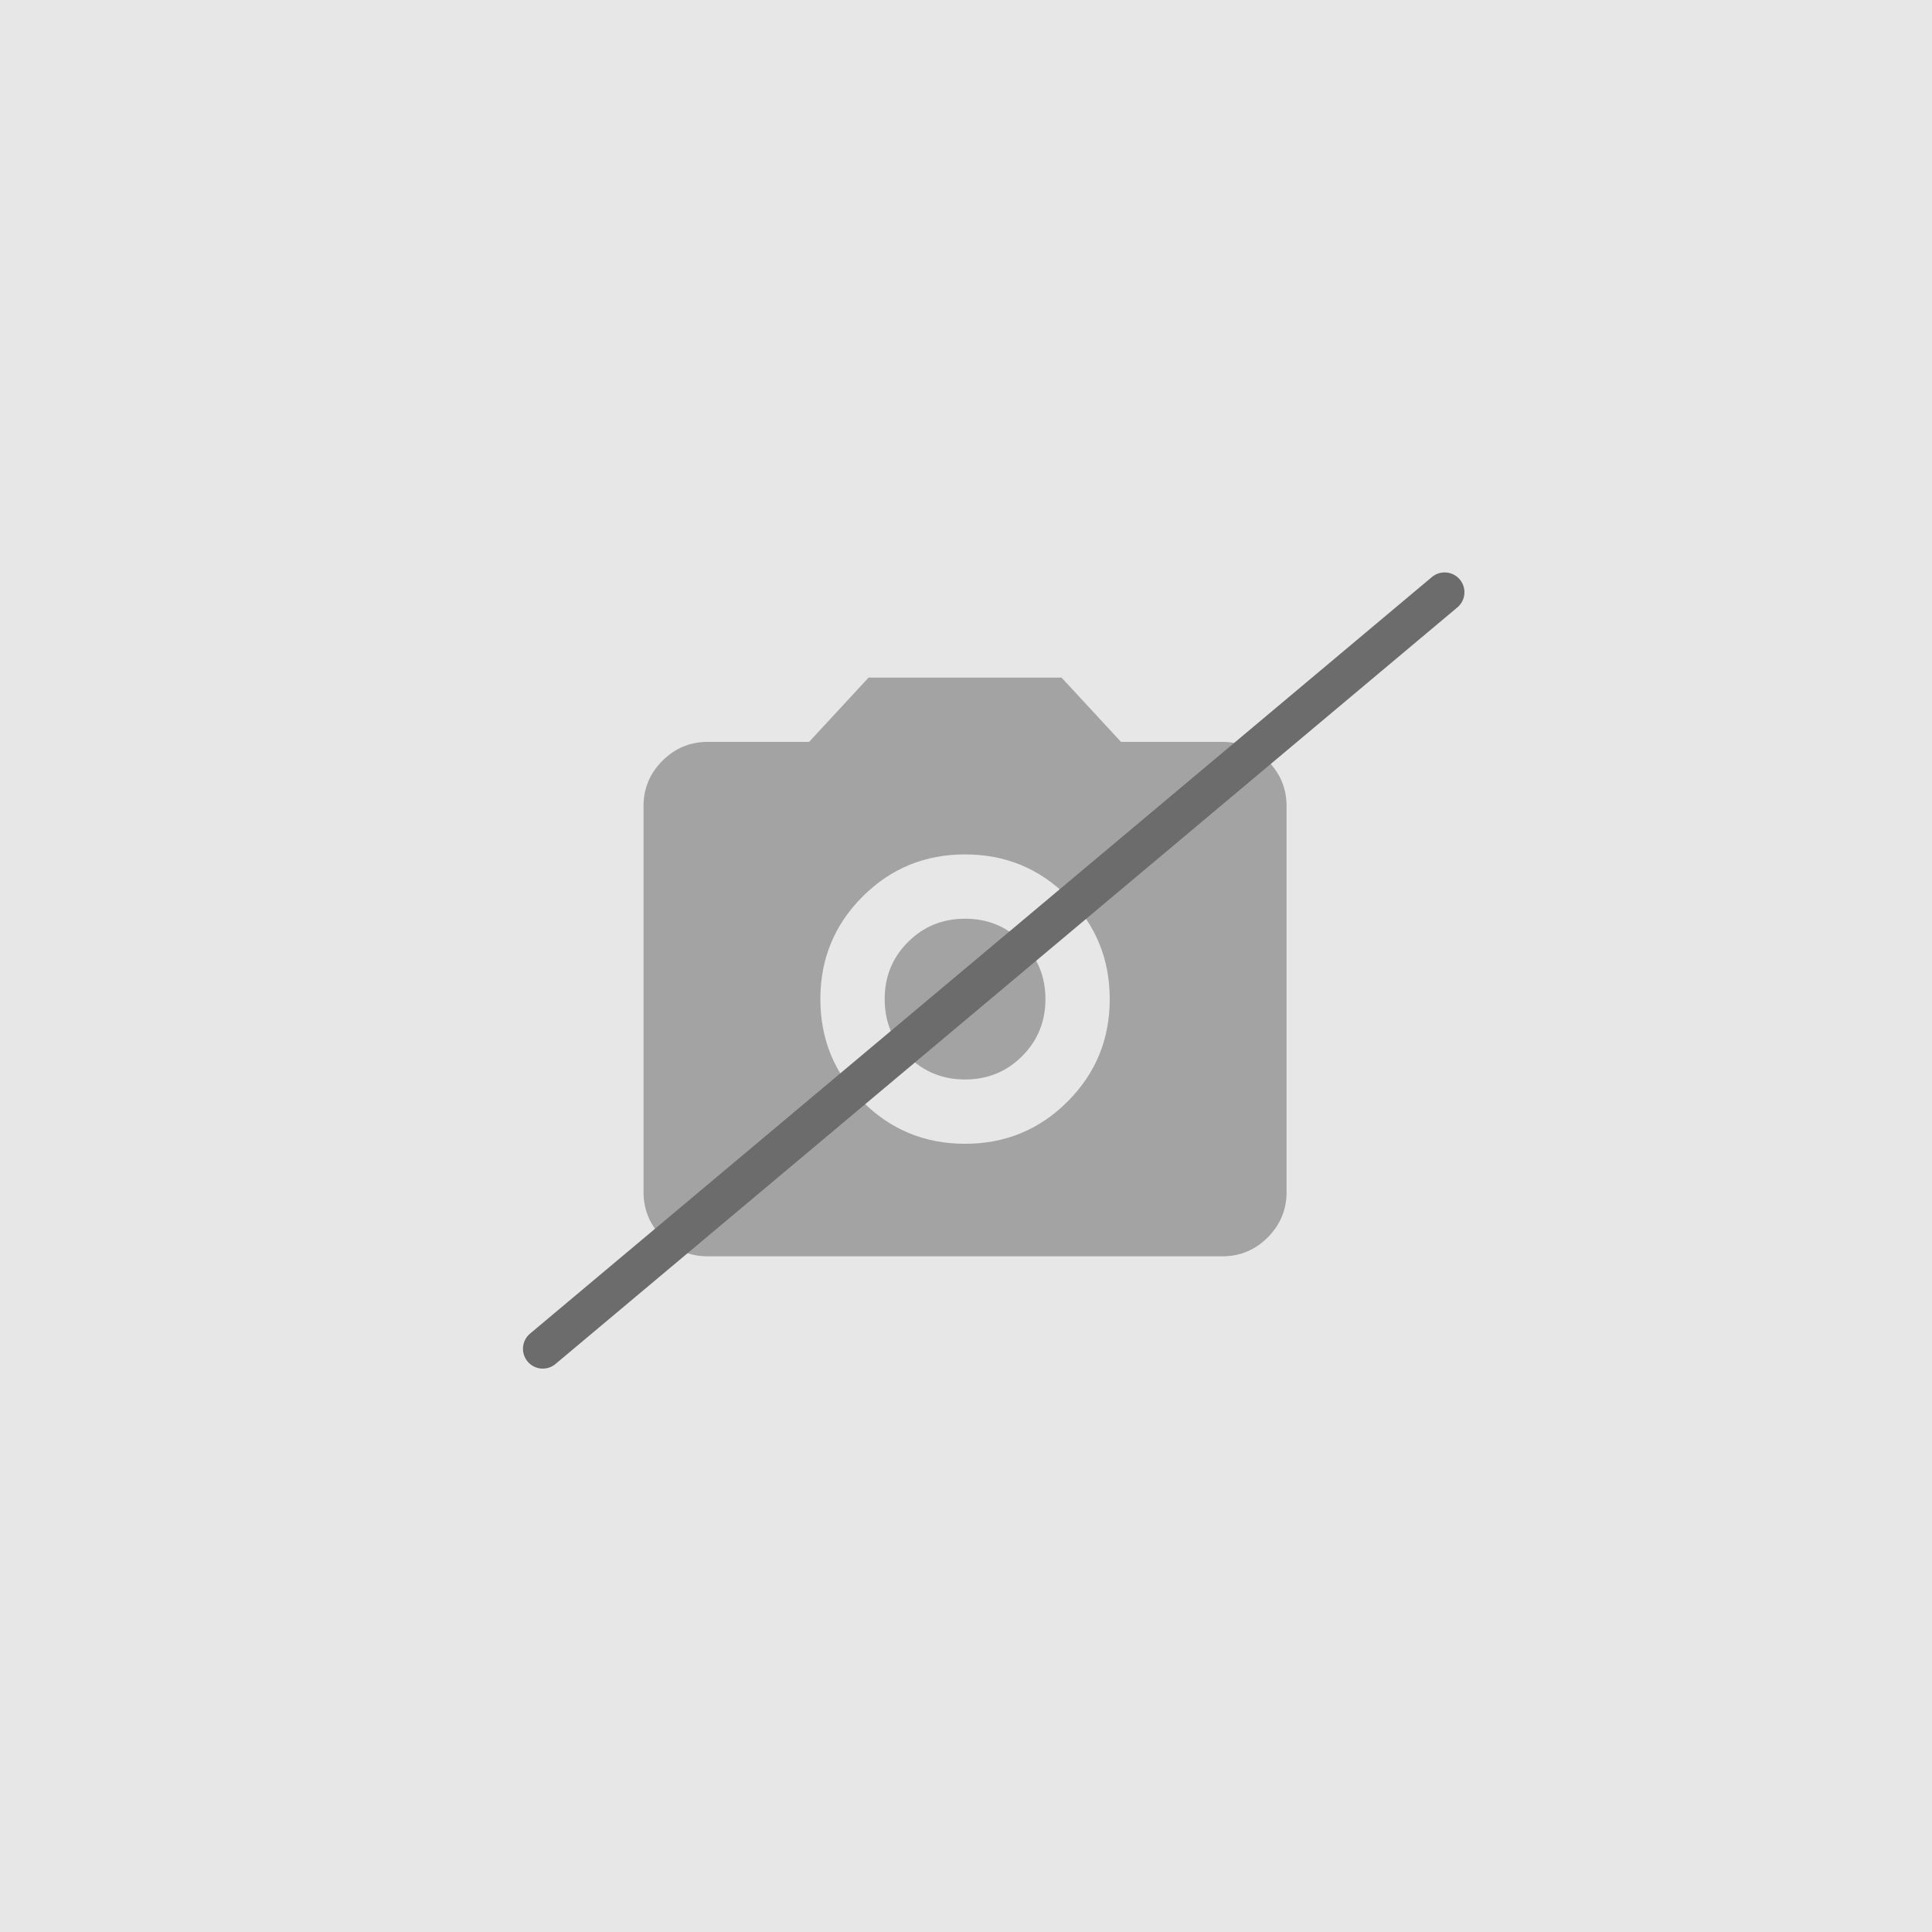 <svg width="1024" height="1024" viewBox="0 0 1024 1024" fill="none" xmlns="http://www.w3.org/2000/svg">
<rect width="1024" height="1024" fill="#E7E7E7"/>
<mask id="mask0_3016_14997" style="mask-type:alpha" maskUnits="userSpaceOnUse" x="307" y="308" width="409" height="409">
<rect x="307" y="308" width="409" height="409" fill="#D9D9D9"/>
</mask>
<g mask="url(#mask0_3016_14997)">
<path d="M511.499 606.229C532.801 606.229 550.908 598.773 565.819 583.862C580.73 568.951 588.186 550.844 588.186 529.542C588.186 508.24 580.73 490.133 565.819 475.221C550.908 460.31 532.801 452.854 511.499 452.854C490.197 452.854 472.09 460.31 457.178 475.221C442.267 490.133 434.811 508.24 434.811 529.542C434.811 550.844 442.267 568.951 457.178 583.862C472.09 598.773 490.197 606.229 511.499 606.229ZM511.499 572.146C499.57 572.146 489.487 568.027 481.25 559.791C473.013 551.554 468.895 541.471 468.895 529.542C468.895 517.612 473.013 507.53 481.25 499.293C489.487 491.056 499.57 486.937 511.499 486.937C523.428 486.937 533.511 491.056 541.748 499.293C549.984 507.53 554.103 517.612 554.103 529.542C554.103 541.471 549.984 551.554 541.748 559.791C533.511 568.027 523.428 572.146 511.499 572.146ZM375.165 665.875C365.792 665.875 357.769 662.538 351.094 655.863C344.419 649.188 341.082 641.165 341.082 631.792V427.292C341.082 417.919 344.419 409.895 351.094 403.22C357.769 396.546 365.792 393.208 375.165 393.208H428.847L460.374 359.125H562.624L594.151 393.208H647.832C657.205 393.208 665.229 396.546 671.903 403.22C678.578 409.895 681.915 417.919 681.915 427.292V631.792C681.915 641.165 678.578 649.188 671.903 655.863C665.229 662.538 657.205 665.875 647.832 665.875H375.165Z" fill="#A3A3A3"/>
</g>
<path d="M287.682 714.892L765.682 313.892" stroke="#6C6C6C" stroke-width="21" stroke-linecap="round"/>
</svg>

